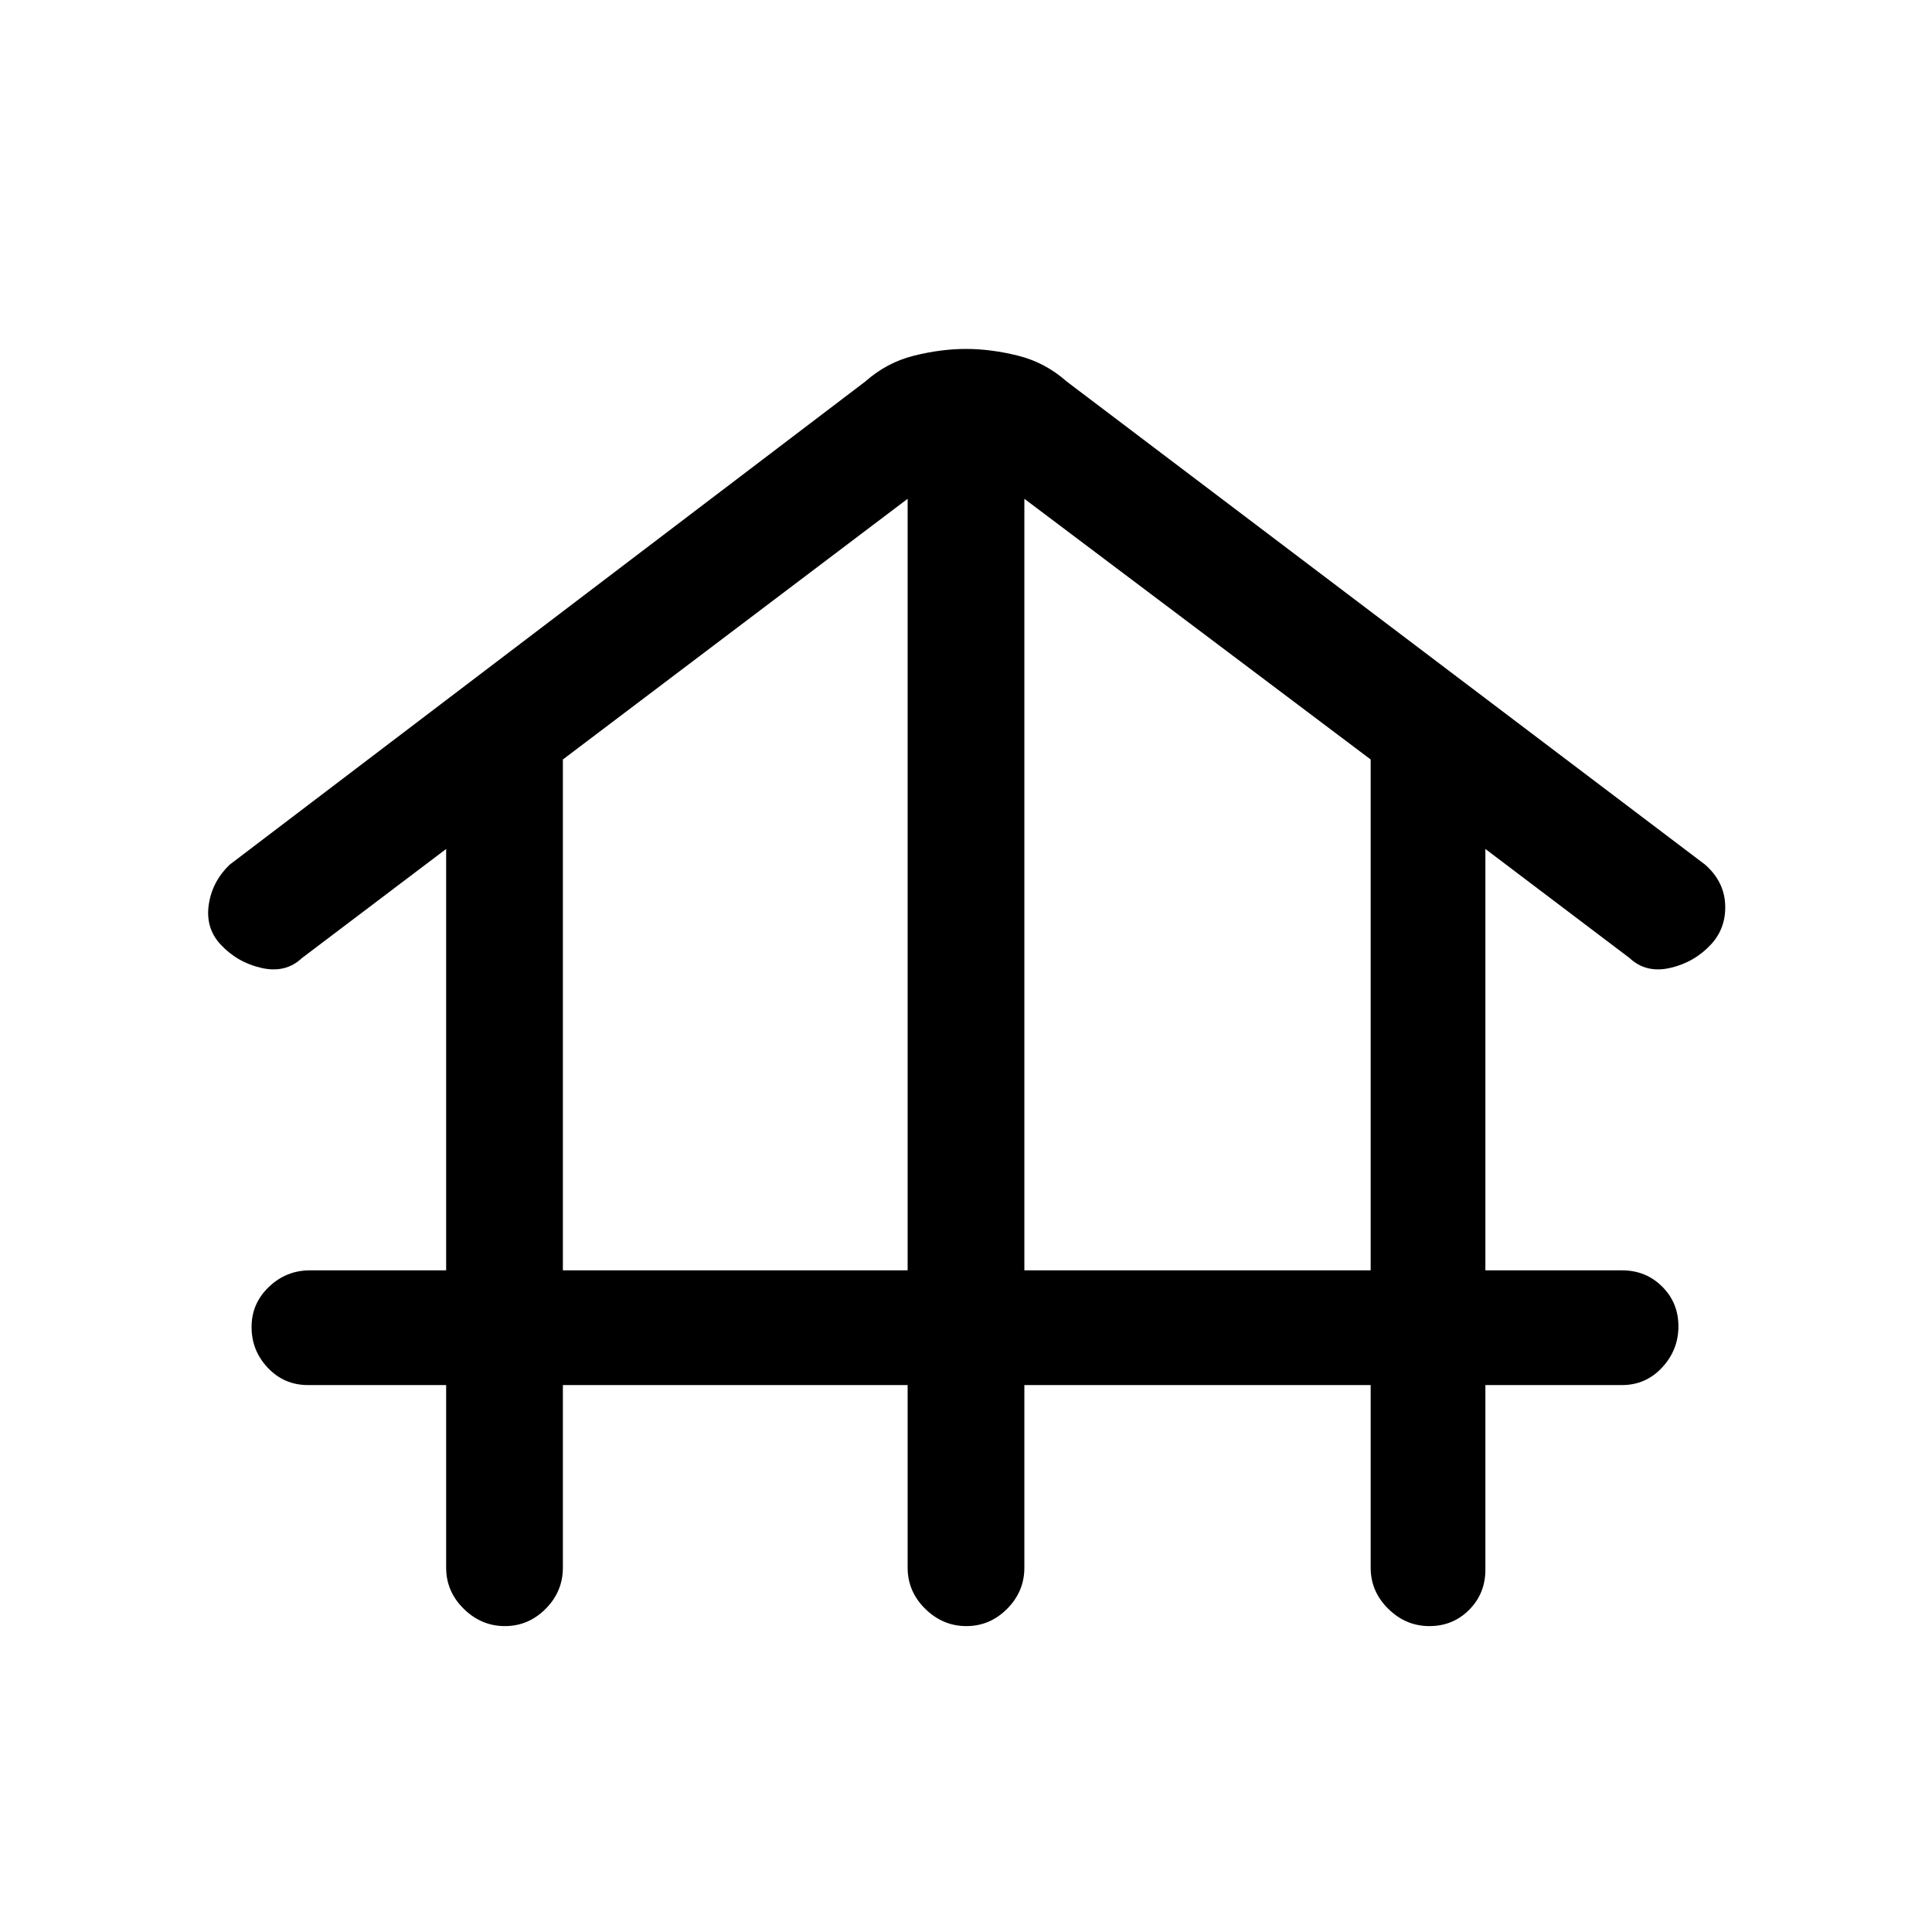 <svg xmlns="http://www.w3.org/2000/svg" height="20" viewBox="0 -960 960 960" width="20"><path d="M279.69-271.77V-181q0 11.8-8.54 20.4-8.55 8.6-20.27 8.6-11.73 0-20.46-8.6t-8.73-20.4v-90.77H153q-11.8 0-19.9-8.55-8.1-8.54-8.1-20.27 0-11.72 8.6-19.95 8.6-8.23 20.4-8.23h67.69v-209.38L150-483.92q-8.08 7.61-20.12 4.88-12.03-2.73-20.42-11.81-7.38-8.07-5.74-19.55 1.65-11.47 10.31-19.88L430-770.46q10.69-9.46 24.16-12.81 13.47-3.35 25.84-3.35t25.84 3.35q13.47 3.35 24.16 12.81L847.22-530.4q9.55 8.4 10.01 19.94.46 11.54-6.92 19.61-8.39 9.08-20.43 11.81-12.03 2.73-20.11-4.88l-71.69-54.23v209.38H806q11.8 0 19.9 8.05 8.1 8.05 8.1 19.77 0 11.72-8.1 20.45-8.1 8.73-19.9 8.73h-67.92V-180q0 11.8-8.05 19.9-8.05 8.1-19.77 8.1-11.72 0-20.45-8.6-8.73-8.6-8.73-20.4v-90.77H509V-181q0 11.8-8.55 20.4-8.54 8.6-20.27 8.6-11.72 0-20.45-8.6Q451-169.2 451-181v-90.77H279.69Zm0-57H451v-383.38L279.69-582.62v253.85Zm229.31 0h172.08v-253.85L509-712.15v383.38Z"/></svg>